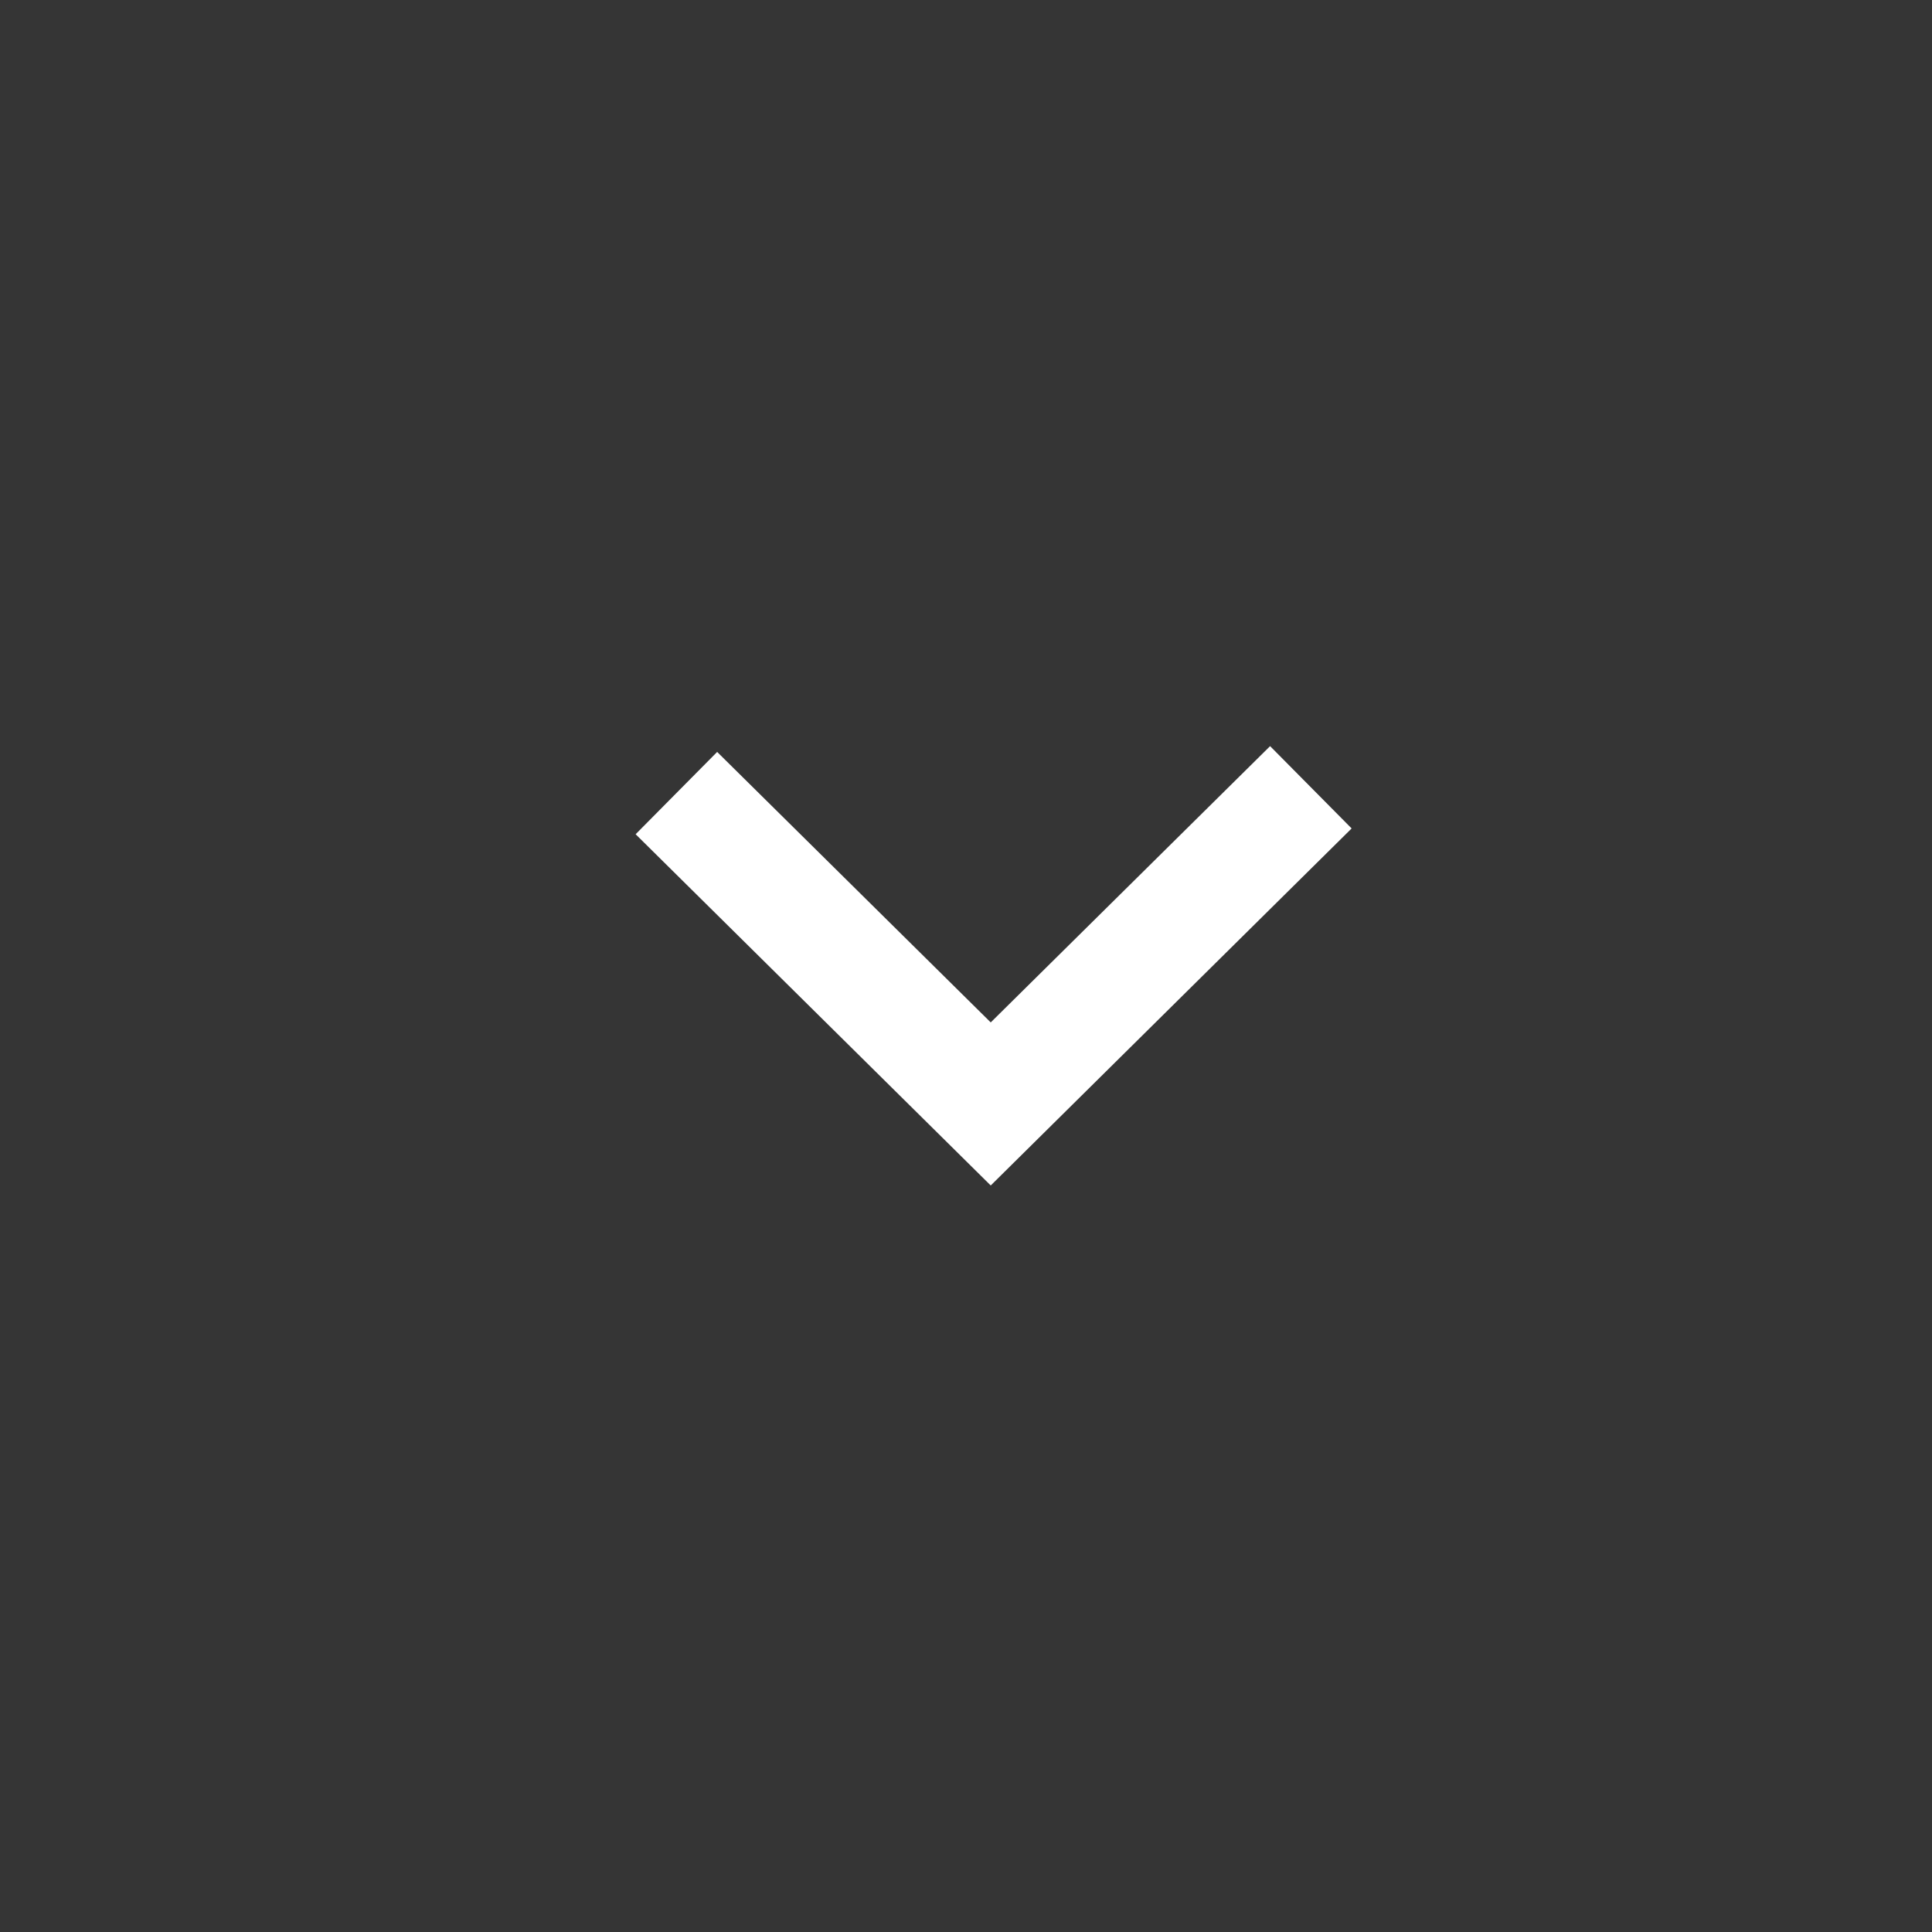 <svg data-name="Layer 1" xmlns="http://www.w3.org/2000/svg" viewBox="0 0 50 50"><path fill="#353535" d="M0 0h50v50H0z"/><path fill="#fff" d="M25.64 30.68l-9.19-9.09 2.11-2.13 7.08 7 7.23-7.15 2.11 2.13-9.34 9.24z"/></svg>